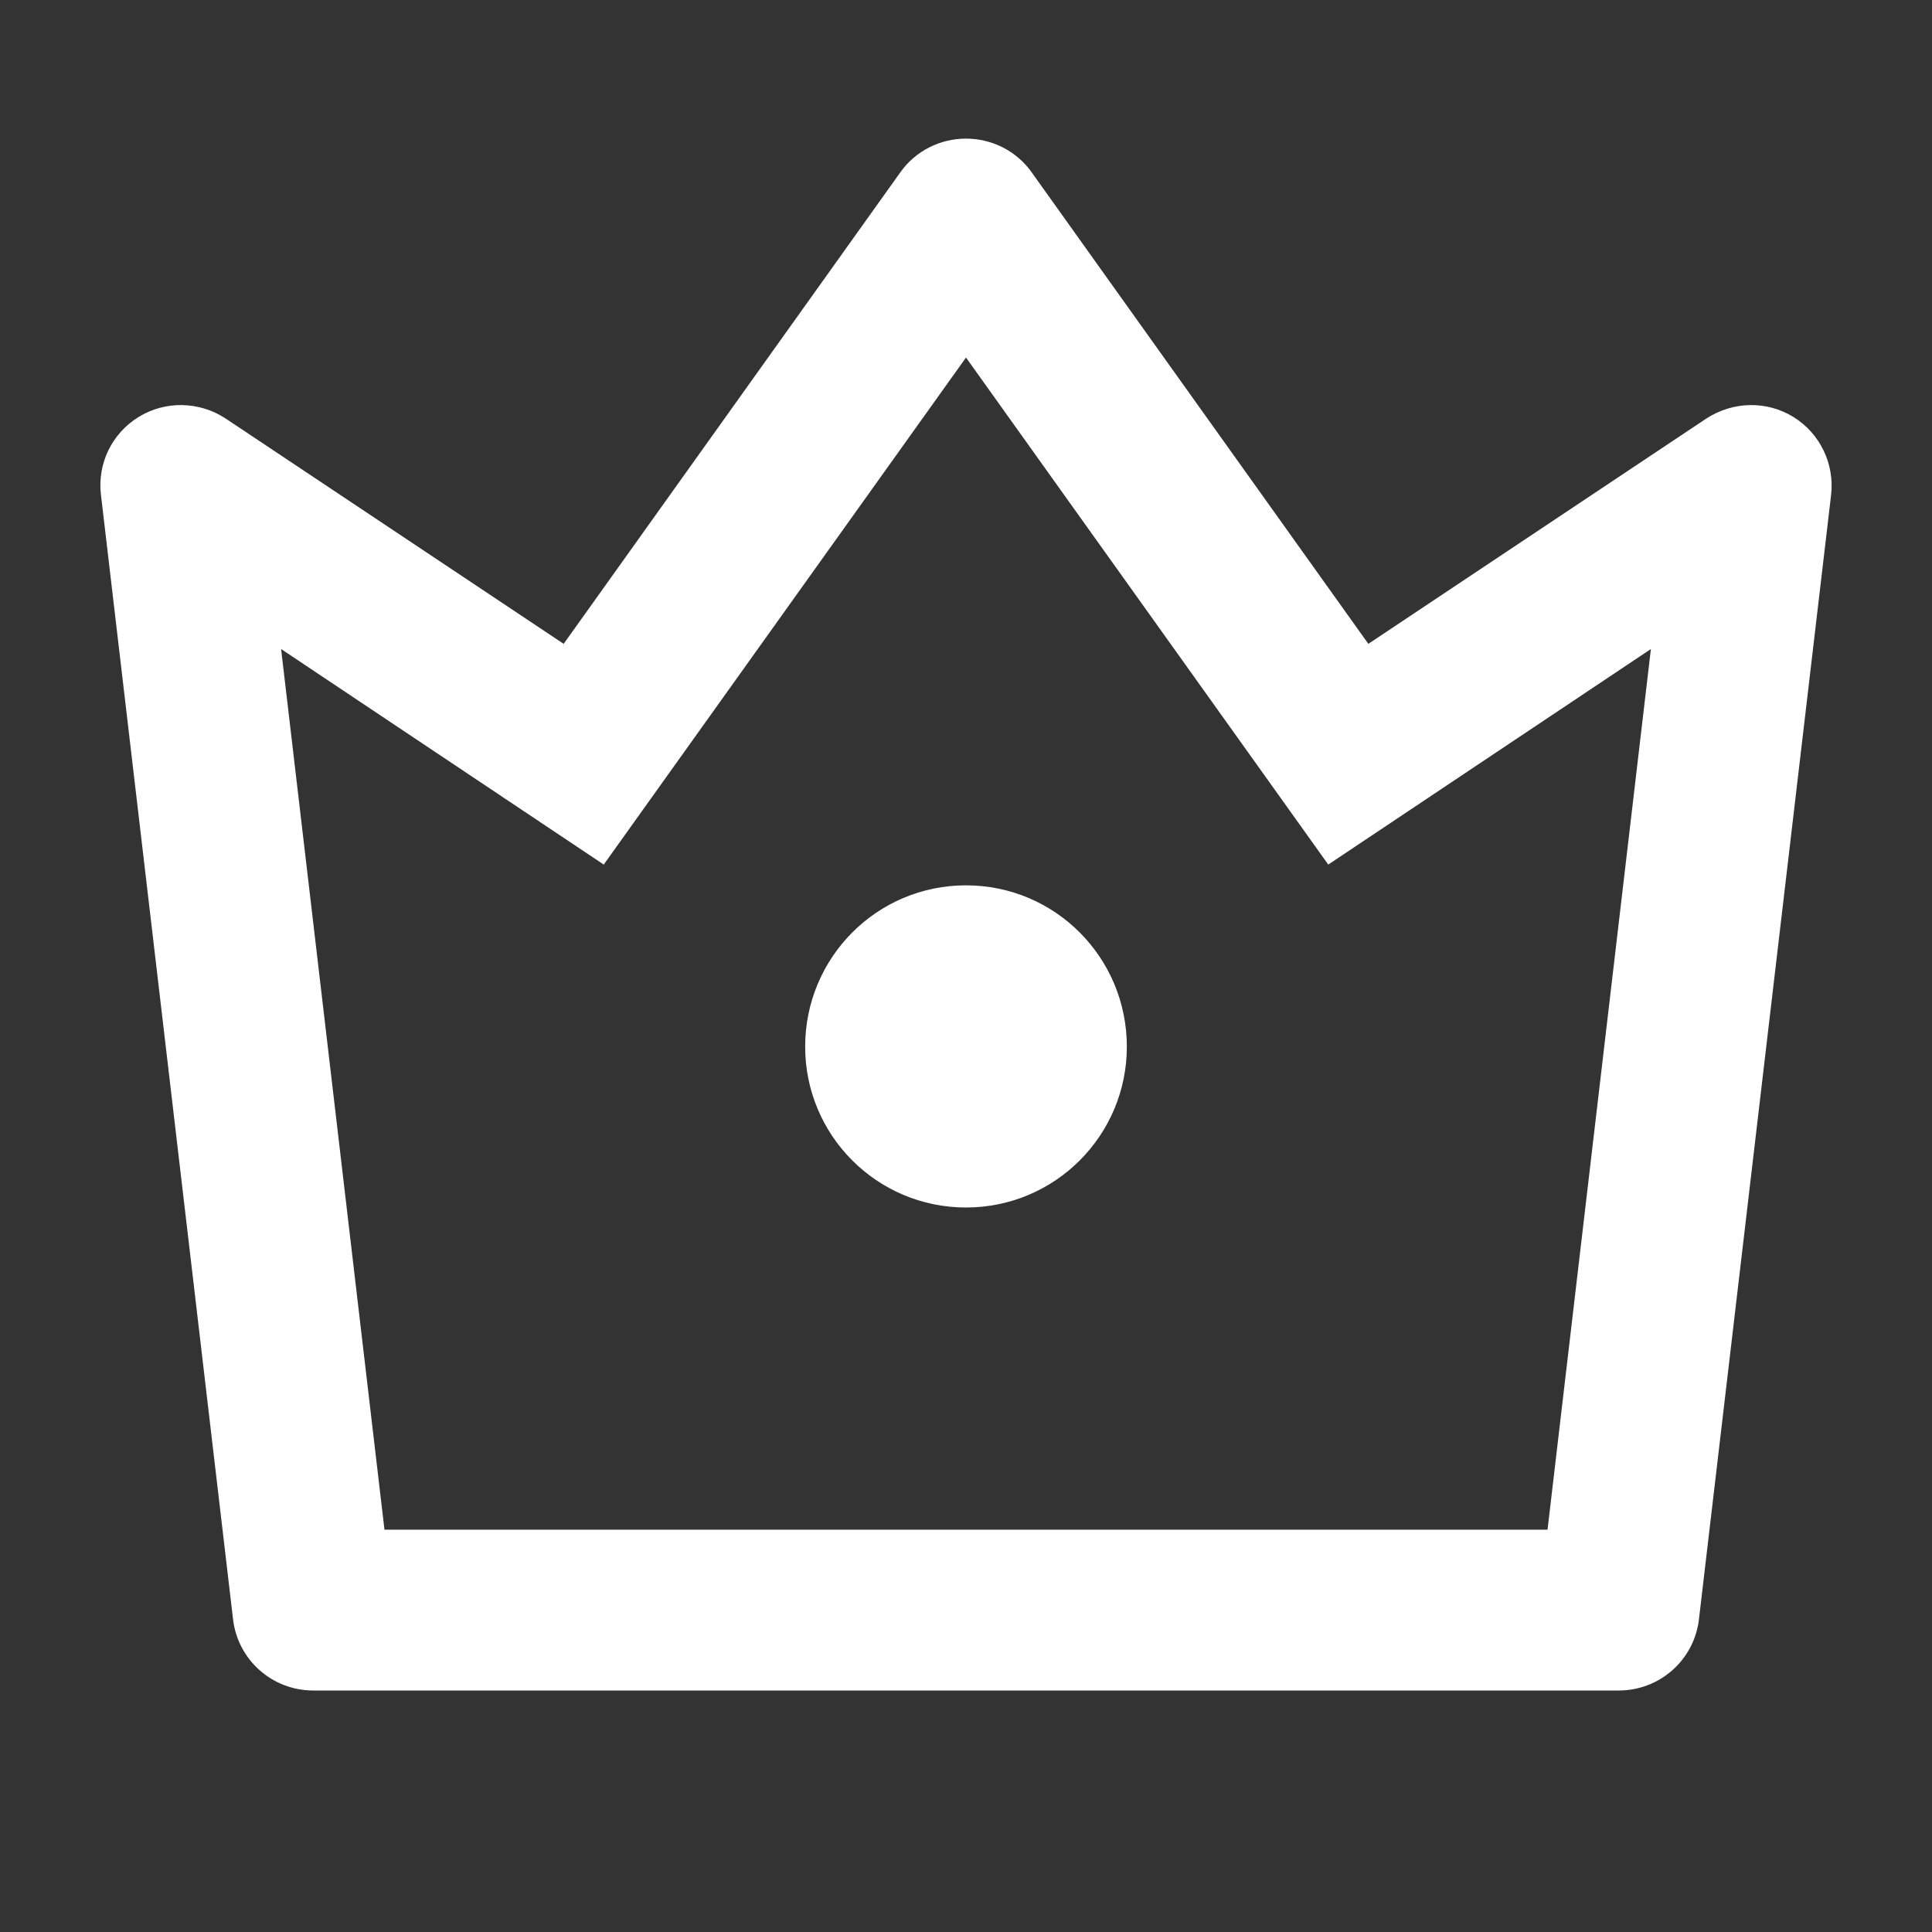 <?xml version="1.0" encoding="UTF-8"?>
<svg xmlns="http://www.w3.org/2000/svg" xmlns:xlink="http://www.w3.org/1999/xlink" width="16" height="16" viewBox="0 0 16 16" version="1.1">
<rect x="0" y="0" width="16" height="16" fill="#333333" stroke="none"/>
<g id="surface1">
<path style=" stroke:none;fill-rule:nonzero;fill:rgb(100%,100%,100%);fill-opacity:1;" d="M 2.328 5.375 L 3.184 12.668 L 12.816 12.668 L 13.672 5.375 L 11 7.16 L 8 2.961 L 5 7.16 Z M 1.867 3.465 L 4.668 5.332 L 7.457 1.426 C 7.582 1.25 7.785 1.148 8 1.148 C 8.215 1.148 8.418 1.25 8.543 1.426 L 11.332 5.332 L 14.133 3.465 C 14.352 3.324 14.629 3.316 14.852 3.453 C 15.074 3.59 15.195 3.844 15.164 4.102 L 14.07 13.41 C 14.031 13.746 13.746 14 13.406 14 L 2.594 14 C 2.254 14 1.969 13.746 1.93 13.41 L 0.836 4.098 C 0.805 3.84 0.926 3.59 1.148 3.453 C 1.371 3.316 1.652 3.324 1.867 3.465 Z M 8 10 C 7.262 10 6.668 9.402 6.668 8.668 C 6.668 7.93 7.262 7.332 8 7.332 C 8.738 7.332 9.332 7.93 9.332 8.668 C 9.332 9.402 8.738 10 8 10 Z M 8 10 "/>
</g>
</svg>
